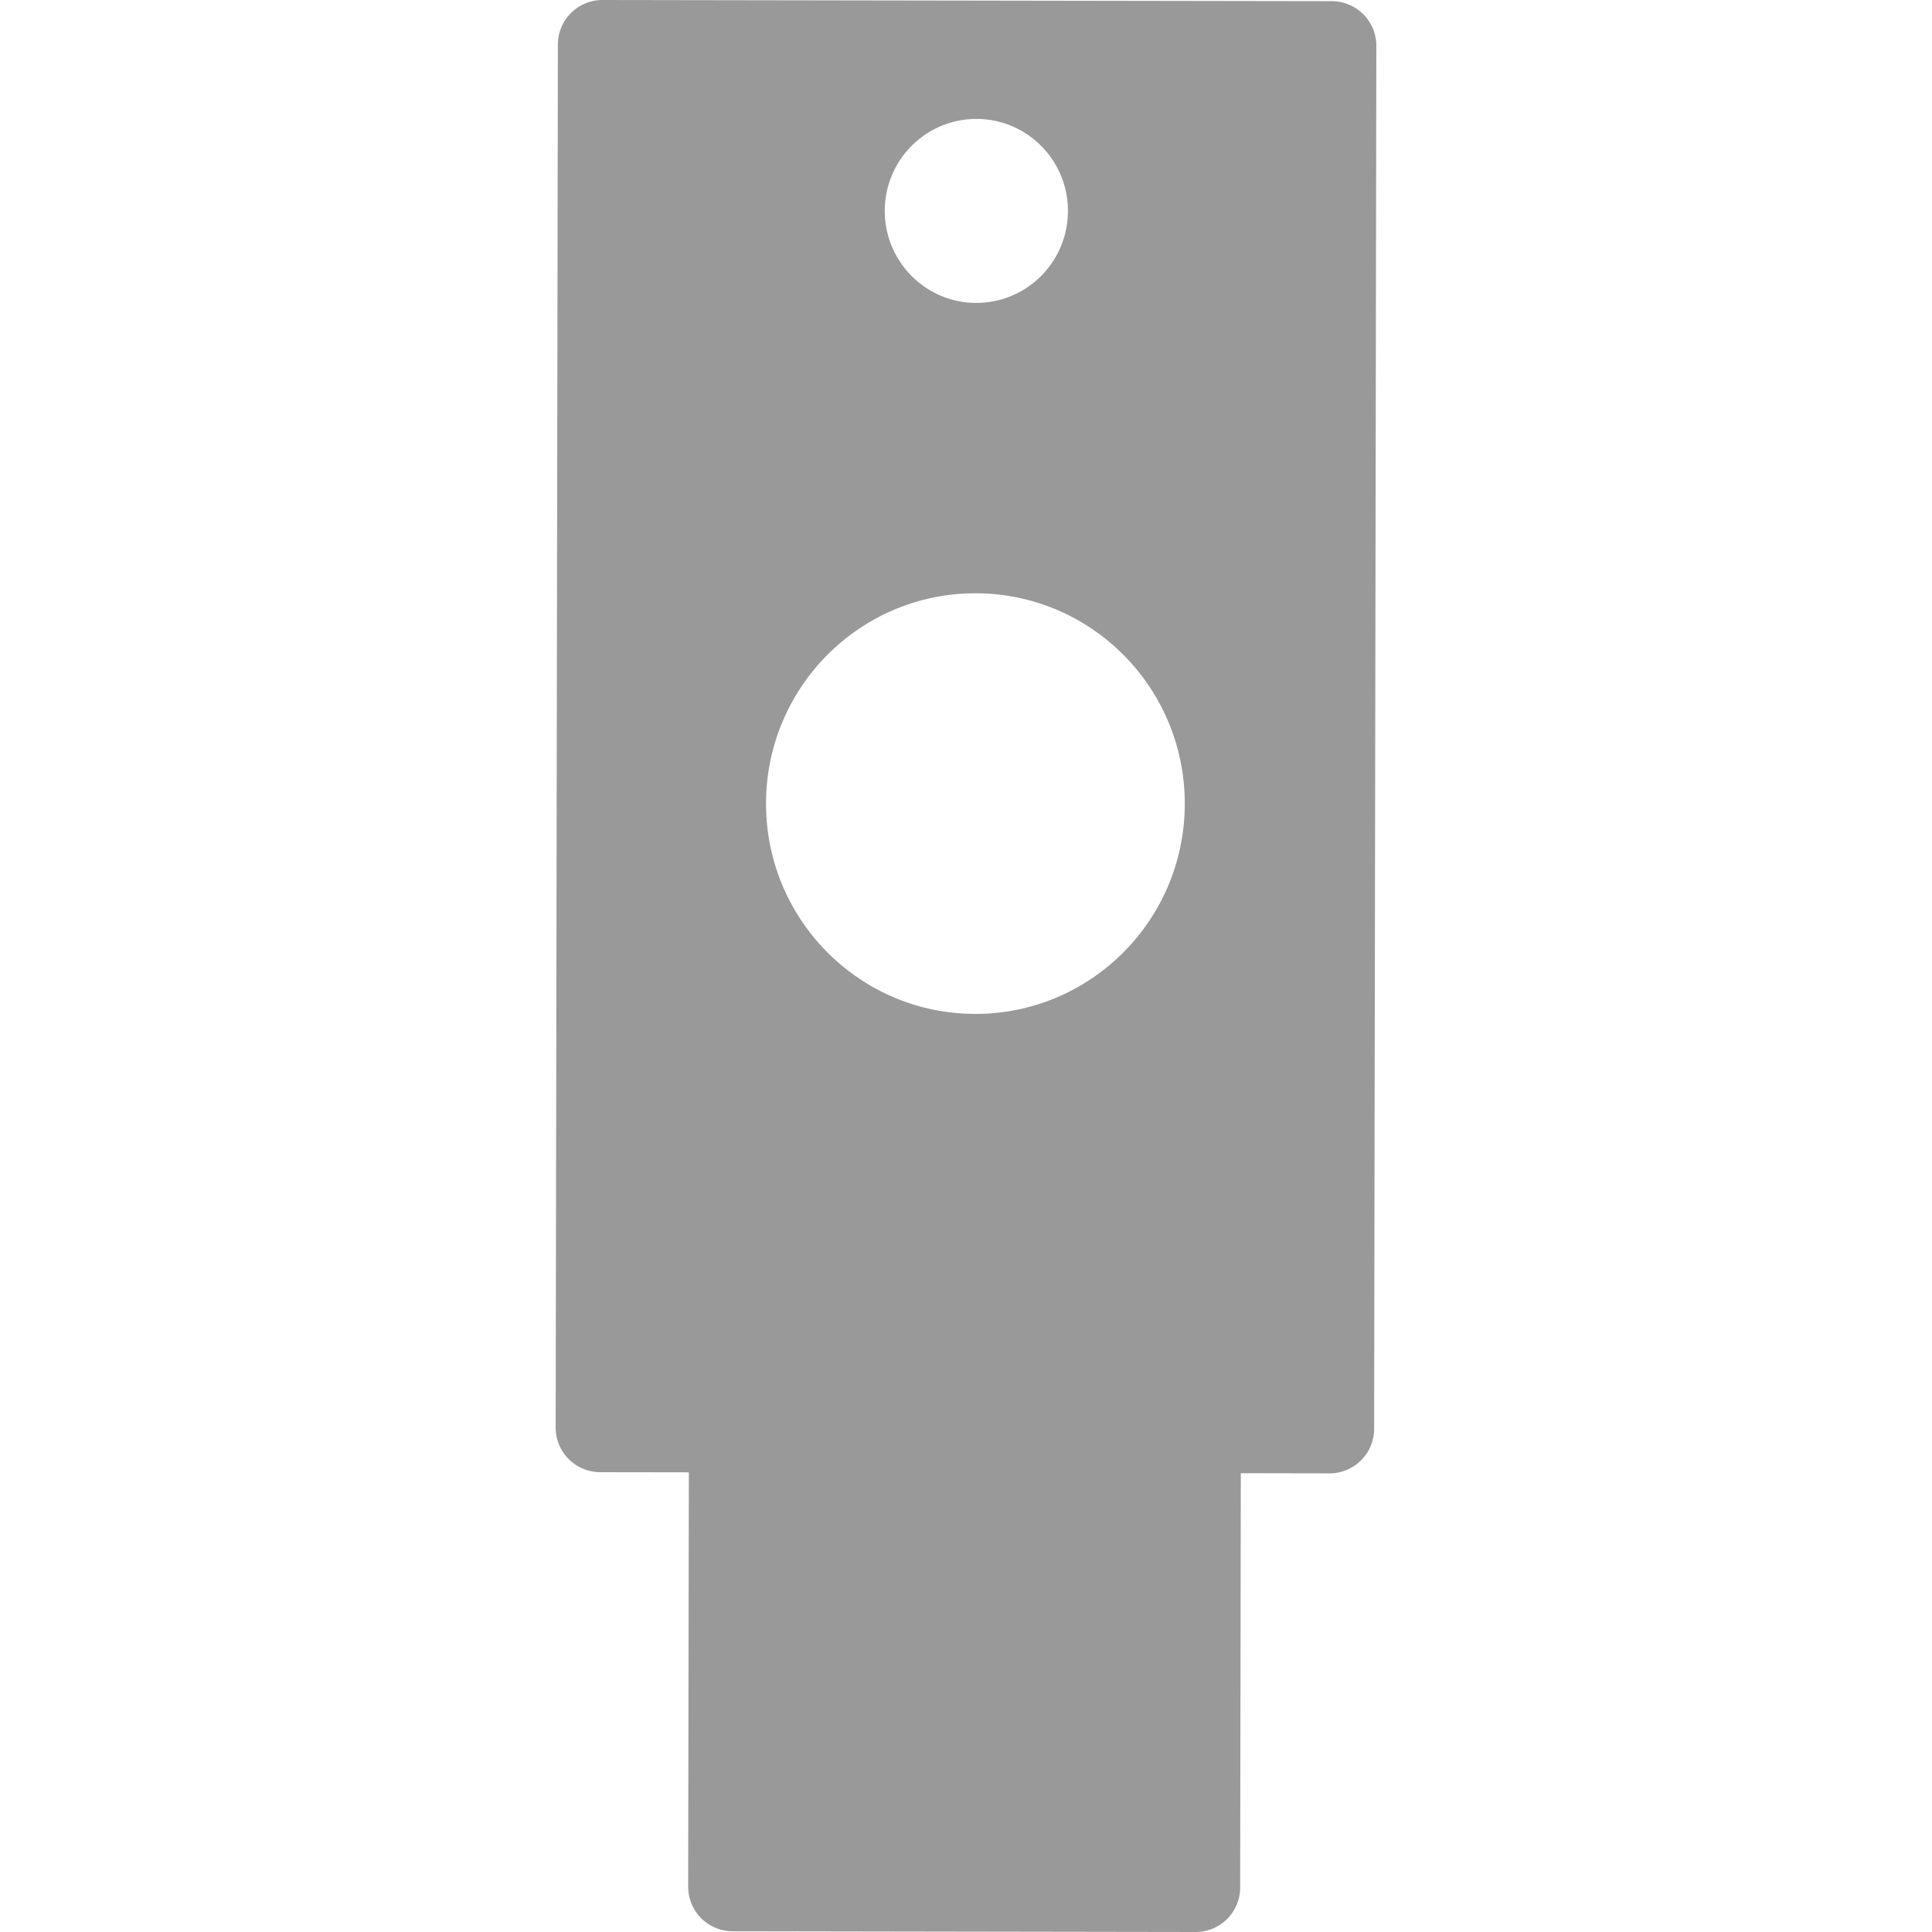 <svg width="32" height="32" viewBox="0 0 48 113" xmlns="http://www.w3.org/2000/svg">
<path d="M24.53 59.303c6.764.01 12.255-5.488 12.266-12.282.011-6.793-5.463-12.31-12.226-12.32-6.763-.01-12.255 5.488-12.265 12.281-.012 6.793 5.463 12.31 12.226 12.32zm.085-52.347c-2.959-.005-5.36 2.4-5.366 5.371-.004 2.972 2.39 5.384 5.348 5.39 2.958.004 5.36-2.4 5.365-5.372.005-2.972-2.39-5.385-5.347-5.39zM.129 2.6A2.607 2.607 0 012.727 0L45.41.069A2.607 2.607 0 0148 2.679l-.13 80.894a2.607 2.607 0 01-2.597 2.602l-5.2-.01-.038 24.234A2.6 2.6 0 0137.437 113l-27.097-.044a2.6 2.6 0 01-2.59-2.61l.039-24.232-5.2-.008A2.607 2.607 0 010 83.496L.13 2.601z" fill="#000" fill-opacity=".4"/>
</svg>

